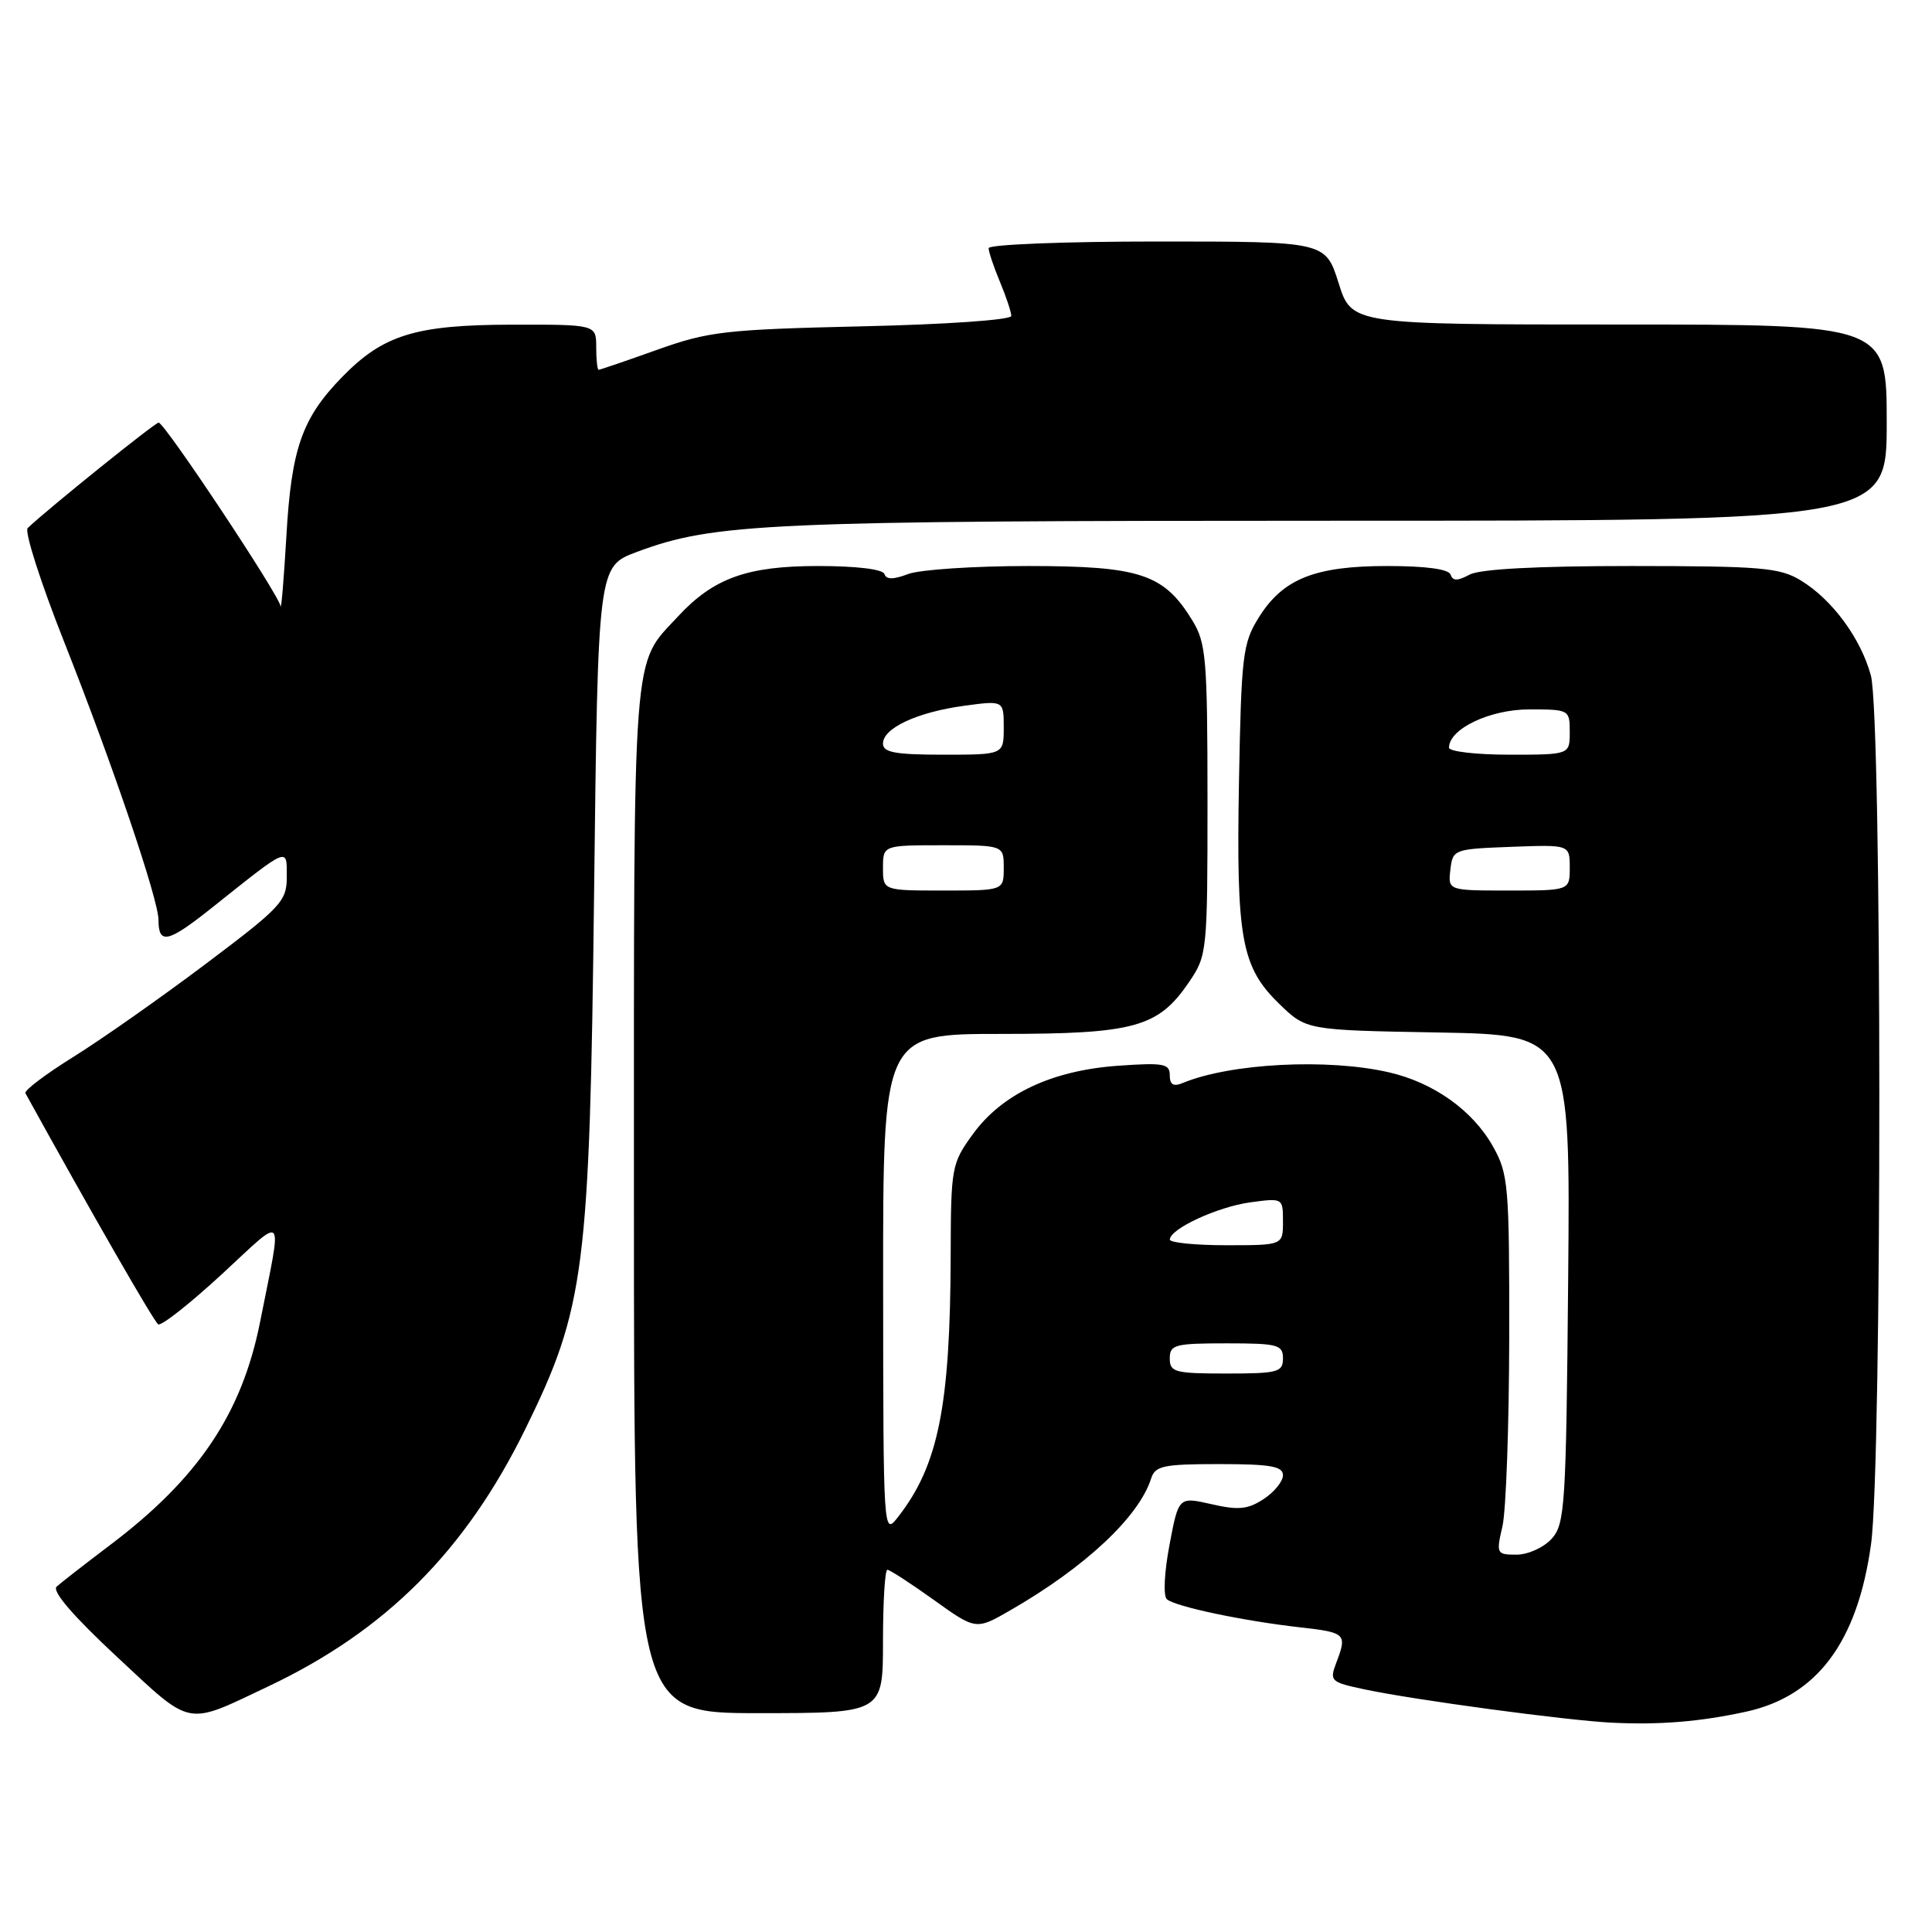 <?xml version="1.0" encoding="UTF-8" standalone="no"?>
<!DOCTYPE svg PUBLIC "-//W3C//DTD SVG 1.1//EN" "http://www.w3.org/Graphics/SVG/1.1/DTD/svg11.dtd" >
<svg xmlns="http://www.w3.org/2000/svg" xmlns:xlink="http://www.w3.org/1999/xlink" version="1.1" viewBox="0 0 256 256">
 <g >
 <path fill="currentColor"
d=" M 231.36 226.81 C 240.77 224.75 246.12 217.59 247.92 204.63 C 249.40 194.00 249.38 94.92 247.90 89.50 C 246.55 84.56 242.78 79.45 238.63 76.92 C 235.83 75.21 233.44 75.01 216.18 75.00 C 203.60 75.00 196.12 75.40 194.73 76.14 C 193.13 77.00 192.50 77.00 192.21 76.14 C 191.97 75.41 188.94 75.00 183.82 75.00 C 174.20 75.00 169.97 76.70 166.77 81.86 C 164.67 85.23 164.48 86.84 164.17 103.61 C 163.80 124.41 164.47 128.13 169.53 133.04 C 173.11 136.50 173.11 136.50 190.59 136.81 C 208.08 137.13 208.08 137.13 207.79 169.46 C 207.52 199.62 207.37 201.93 205.60 203.90 C 204.54 205.06 202.46 206.00 200.95 206.00 C 198.30 206.00 198.24 205.88 199.08 202.25 C 199.56 200.19 199.96 188.89 199.98 177.14 C 200.00 157.02 199.87 155.55 197.82 151.90 C 195.14 147.13 189.94 143.43 184.00 142.08 C 175.89 140.22 163.05 140.89 156.75 143.49 C 155.48 144.02 155.00 143.74 155.00 142.47 C 155.00 140.94 154.18 140.79 148.11 141.22 C 139.35 141.85 132.77 144.96 128.91 150.28 C 126.08 154.18 126.00 154.65 125.97 166.40 C 125.91 186.34 124.33 194.18 119.00 201.00 C 117.05 203.50 117.04 203.43 117.02 170.25 C 117.00 137.00 117.00 137.00 132.60 137.00 C 150.35 137.00 153.47 136.14 157.56 130.12 C 159.95 126.61 160.00 126.12 160.00 106.02 C 159.99 87.31 159.82 85.21 158.01 82.24 C 154.23 76.05 151.11 75.01 136.32 75.00 C 129.06 75.00 121.87 75.48 120.34 76.06 C 118.36 76.81 117.44 76.81 117.19 76.06 C 116.97 75.42 113.46 75.00 108.38 75.00 C 99.01 75.00 94.55 76.60 89.86 81.66 C 83.71 88.29 84.00 84.49 84.00 158.95 C 84.00 227.00 84.00 227.00 100.50 227.00 C 117.00 227.00 117.00 227.00 117.00 217.50 C 117.00 212.28 117.26 208.00 117.58 208.00 C 117.89 208.00 120.67 209.80 123.74 212.00 C 129.32 216.00 129.32 216.00 133.91 213.35 C 143.81 207.65 150.92 200.98 152.53 195.91 C 153.06 194.23 154.14 194.00 161.57 194.00 C 168.34 194.00 170.00 194.29 170.00 195.48 C 170.00 196.29 168.85 197.71 167.44 198.63 C 165.34 200.01 164.09 200.13 160.52 199.31 C 156.17 198.32 156.17 198.32 154.96 204.73 C 154.27 208.38 154.12 211.48 154.62 211.91 C 155.73 212.88 164.72 214.78 172.25 215.63 C 178.36 216.32 178.53 216.48 177.05 220.36 C 176.15 222.74 176.33 222.90 180.80 223.85 C 187.39 225.25 207.52 227.96 213.50 228.26 C 219.89 228.58 225.25 228.14 231.36 226.81 Z  M 35.58 223.44 C 51.13 216.07 61.69 205.49 69.62 189.33 C 77.50 173.28 78.13 168.34 78.72 118.28 C 79.23 75.06 79.23 75.06 84.37 73.14 C 94.63 69.31 101.52 69.00 176.94 69.00 C 250.00 69.00 250.00 69.00 250.00 56.00 C 250.00 43.00 250.00 43.00 214.55 43.00 C 179.10 43.00 179.10 43.00 177.37 37.50 C 175.63 32.00 175.63 32.00 153.32 32.00 C 141.04 32.00 131.00 32.40 131.00 32.88 C 131.00 33.36 131.67 35.37 132.50 37.35 C 133.32 39.32 134.00 41.35 134.00 41.86 C 134.00 42.39 125.40 42.99 114.25 43.24 C 96.06 43.66 93.92 43.91 87.07 46.35 C 82.99 47.81 79.50 49.00 79.32 49.00 C 79.15 49.00 79.00 47.65 79.00 46.00 C 79.00 43.00 79.00 43.00 67.75 43.02 C 55.03 43.05 50.76 44.37 45.30 49.99 C 40.02 55.41 38.61 59.44 37.95 71.00 C 37.61 76.78 37.26 80.97 37.17 80.31 C 36.95 78.80 21.81 56.00 21.02 56.00 C 20.53 56.00 6.36 67.41 3.67 69.97 C 3.21 70.40 5.40 77.23 8.53 85.13 C 14.90 101.23 21.00 119.20 21.00 121.89 C 21.00 125.22 22.26 124.93 28.17 120.21 C 38.38 112.08 38.00 112.23 38.00 116.20 C 38.00 119.41 37.27 120.19 27.25 127.73 C 21.34 132.18 13.47 137.71 9.76 140.02 C 6.05 142.33 3.17 144.50 3.37 144.86 C 12.09 160.67 20.40 175.13 20.96 175.48 C 21.37 175.73 25.14 172.76 29.34 168.89 C 37.99 160.92 37.42 160.23 34.47 175.13 C 32.06 187.31 26.28 195.91 14.54 204.76 C 11.22 207.27 8.05 209.74 7.50 210.24 C 6.86 210.84 9.73 214.17 15.50 219.54 C 25.58 228.92 24.47 228.71 35.58 223.44 Z  M 155.00 180.00 C 155.00 178.18 155.67 178.00 162.50 178.00 C 169.33 178.00 170.00 178.18 170.00 180.00 C 170.00 181.82 169.33 182.00 162.50 182.00 C 155.67 182.00 155.00 181.82 155.00 180.00 Z  M 155.01 164.25 C 155.02 162.83 161.31 159.92 165.65 159.32 C 169.99 158.73 170.00 158.74 170.00 161.86 C 170.00 165.00 170.00 165.00 162.50 165.00 C 158.38 165.00 155.00 164.66 155.01 164.25 Z  M 117.00 115.00 C 117.00 112.00 117.00 112.00 125.00 112.00 C 133.00 112.00 133.00 112.00 133.00 115.00 C 133.00 118.00 133.00 118.00 125.00 118.00 C 117.00 118.00 117.00 118.00 117.00 115.00 Z  M 192.18 115.25 C 192.50 112.54 192.62 112.50 200.25 112.21 C 208.00 111.92 208.00 111.92 208.00 114.96 C 208.00 118.00 208.00 118.00 199.93 118.00 C 191.87 118.00 191.87 118.00 192.18 115.25 Z  M 117.00 98.53 C 117.00 96.47 121.53 94.37 127.75 93.52 C 133.00 92.81 133.00 92.81 133.00 96.41 C 133.00 100.00 133.00 100.00 125.00 100.00 C 118.62 100.00 117.00 99.70 117.00 98.53 Z  M 192.00 99.07 C 192.00 96.58 197.41 94.00 202.63 94.00 C 207.93 94.00 208.00 94.04 208.00 97.00 C 208.00 100.00 208.00 100.00 200.00 100.00 C 195.60 100.00 192.00 99.58 192.00 99.07 Z "/>
</g>
</svg>